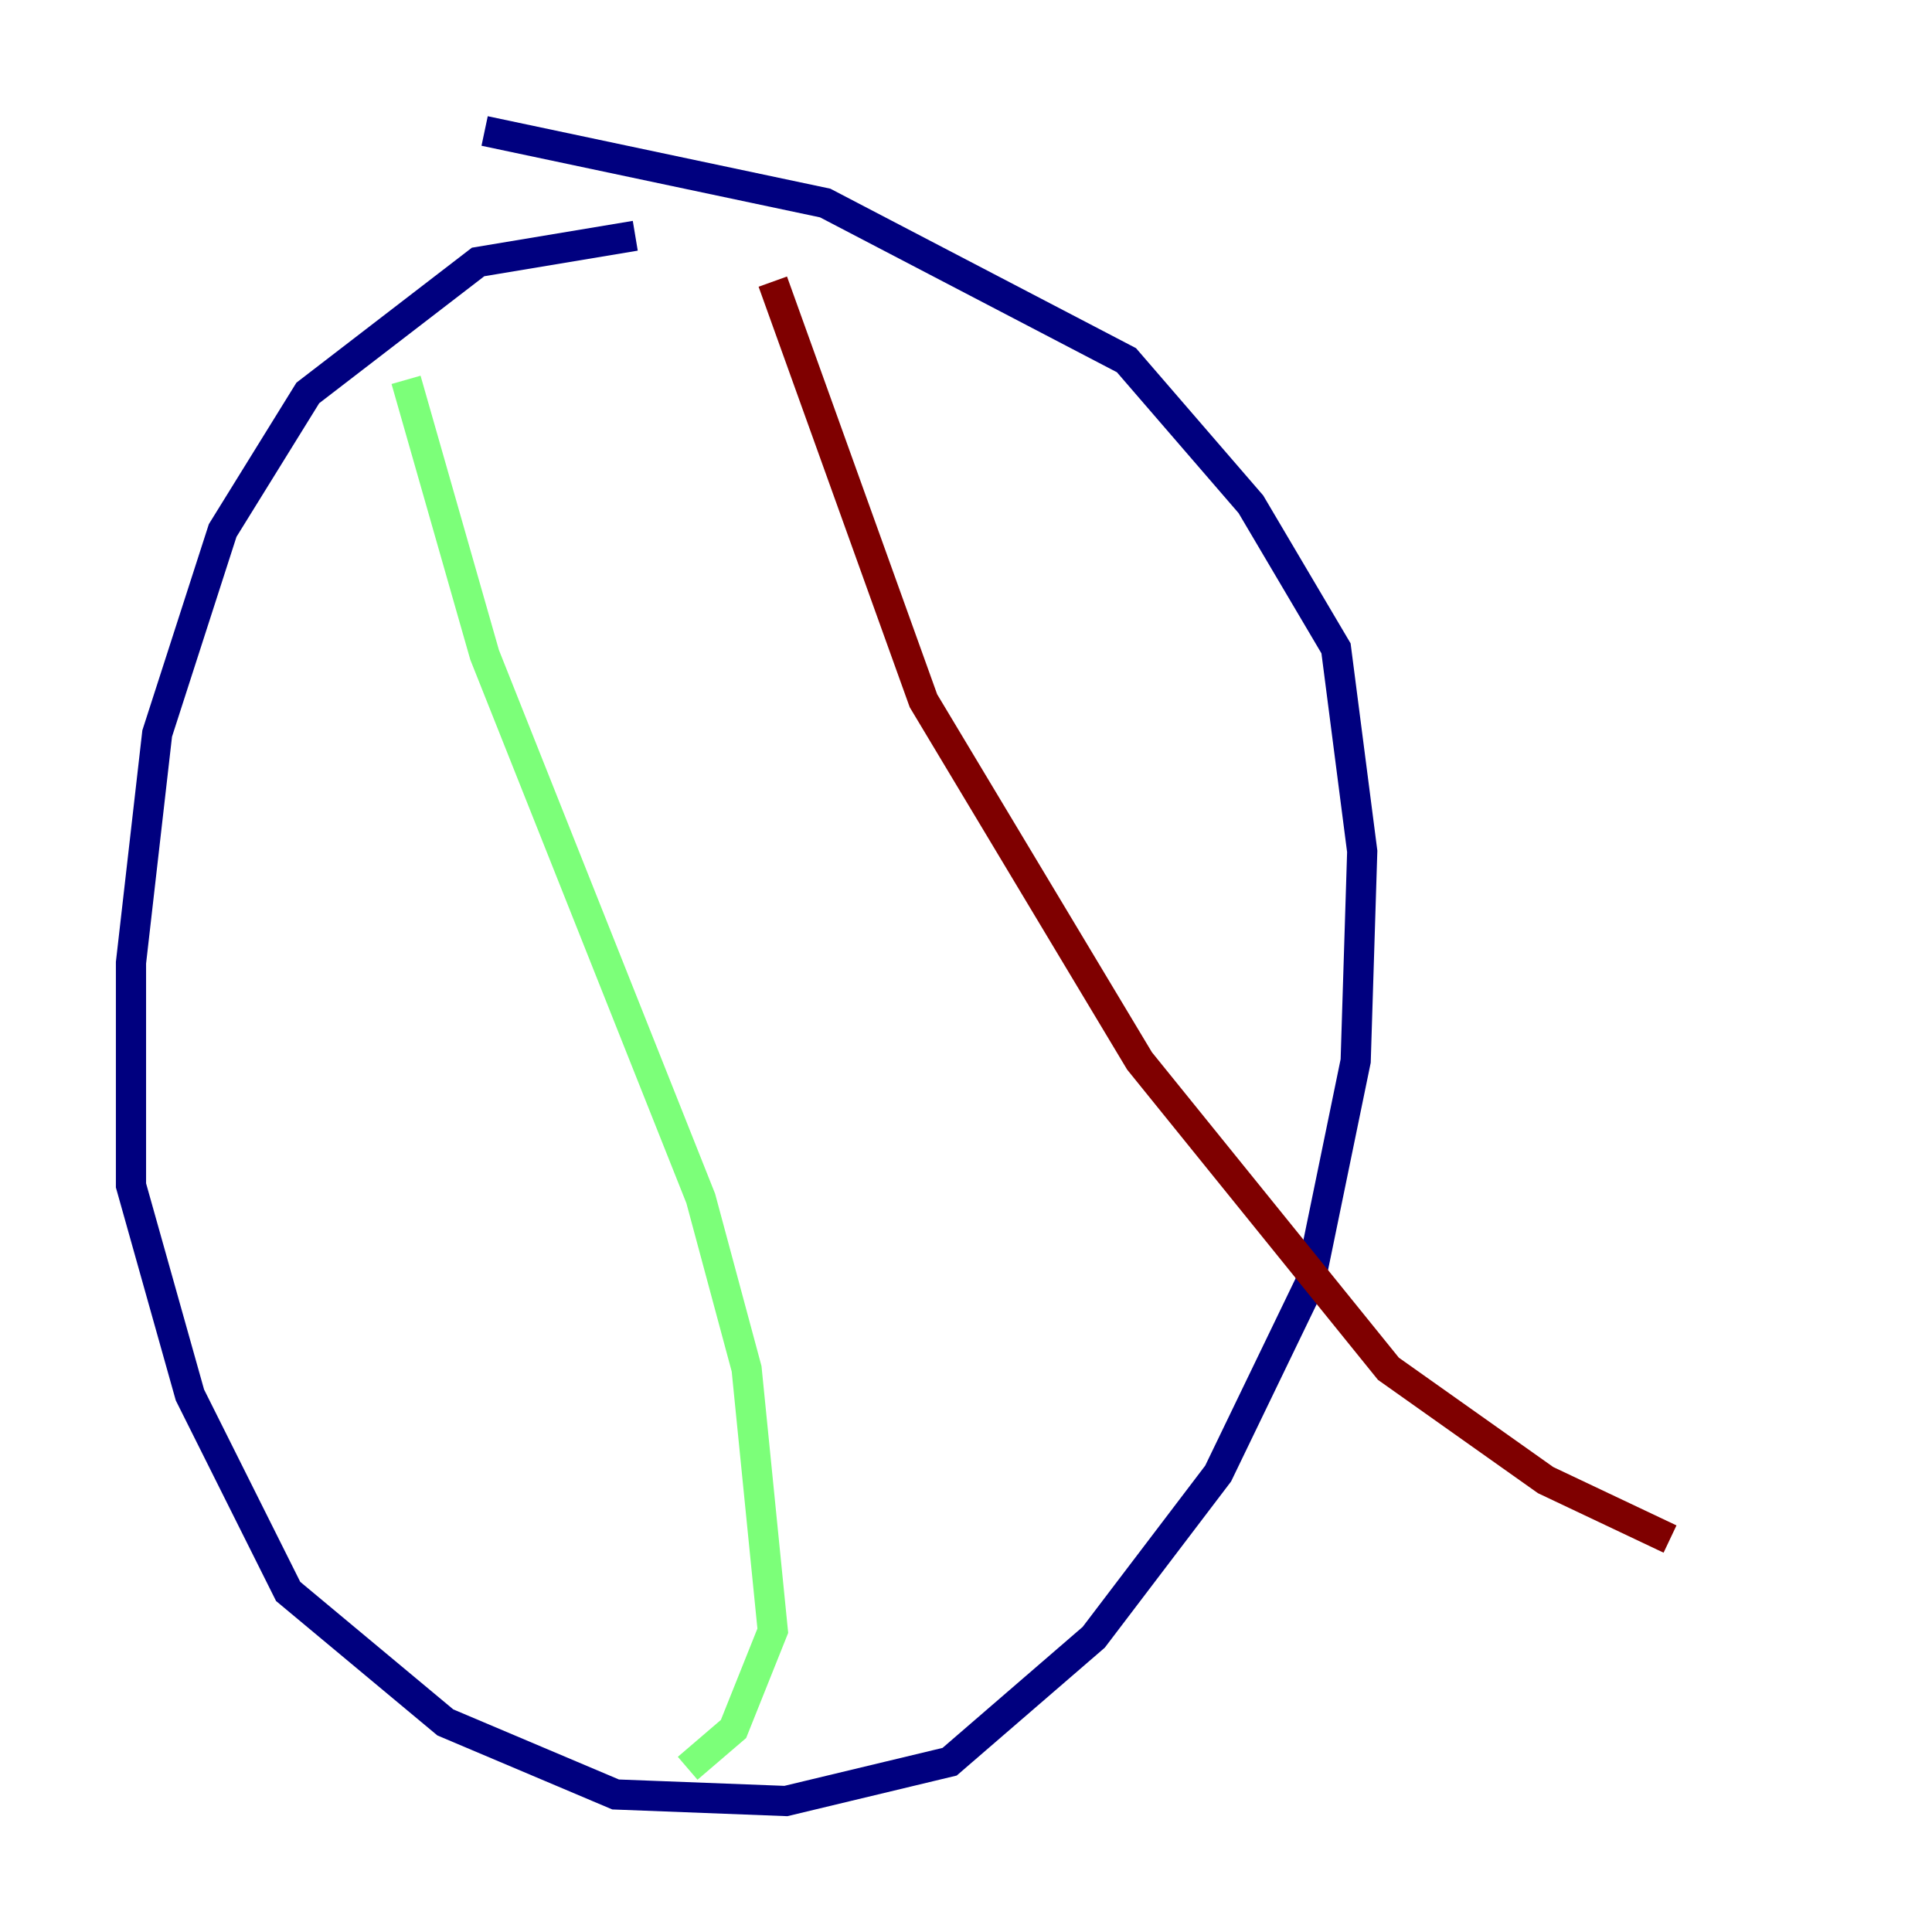 <?xml version="1.0" encoding="utf-8" ?>
<svg baseProfile="tiny" height="128" version="1.2" viewBox="0,0,128,128" width="128" xmlns="http://www.w3.org/2000/svg" xmlns:ev="http://www.w3.org/2001/xml-events" xmlns:xlink="http://www.w3.org/1999/xlink"><defs /><polyline fill="none" points="42.088,15.62 31.675,17.356 20.393,26.034 14.752,35.146 10.414,48.597 8.678,63.783 8.678,78.536 12.583,92.42 19.091,105.437 29.505,114.115 40.786,118.888 52.068,119.322 62.915,116.719 72.461,108.475 80.705,97.627 86.78,85.044 89.817,70.291 90.251,56.407 88.515,42.956 82.875,33.41 74.63,23.864 54.671,13.451 32.108,8.678" stroke="#00007f" stroke-width="2" /><polyline fill="none" points="26.902,25.166 32.108,43.39 46.427,79.403 49.464,90.685 51.2,108.041 48.597,114.549 45.559,117.153" stroke="#7cff79" stroke-width="2" /><polyline fill="none" points="51.2,18.658 61.18,46.427 75.498,70.291 91.986,90.685 102.4,98.061 110.644,101.966" stroke="#7f0000" stroke-width="2" /></svg>